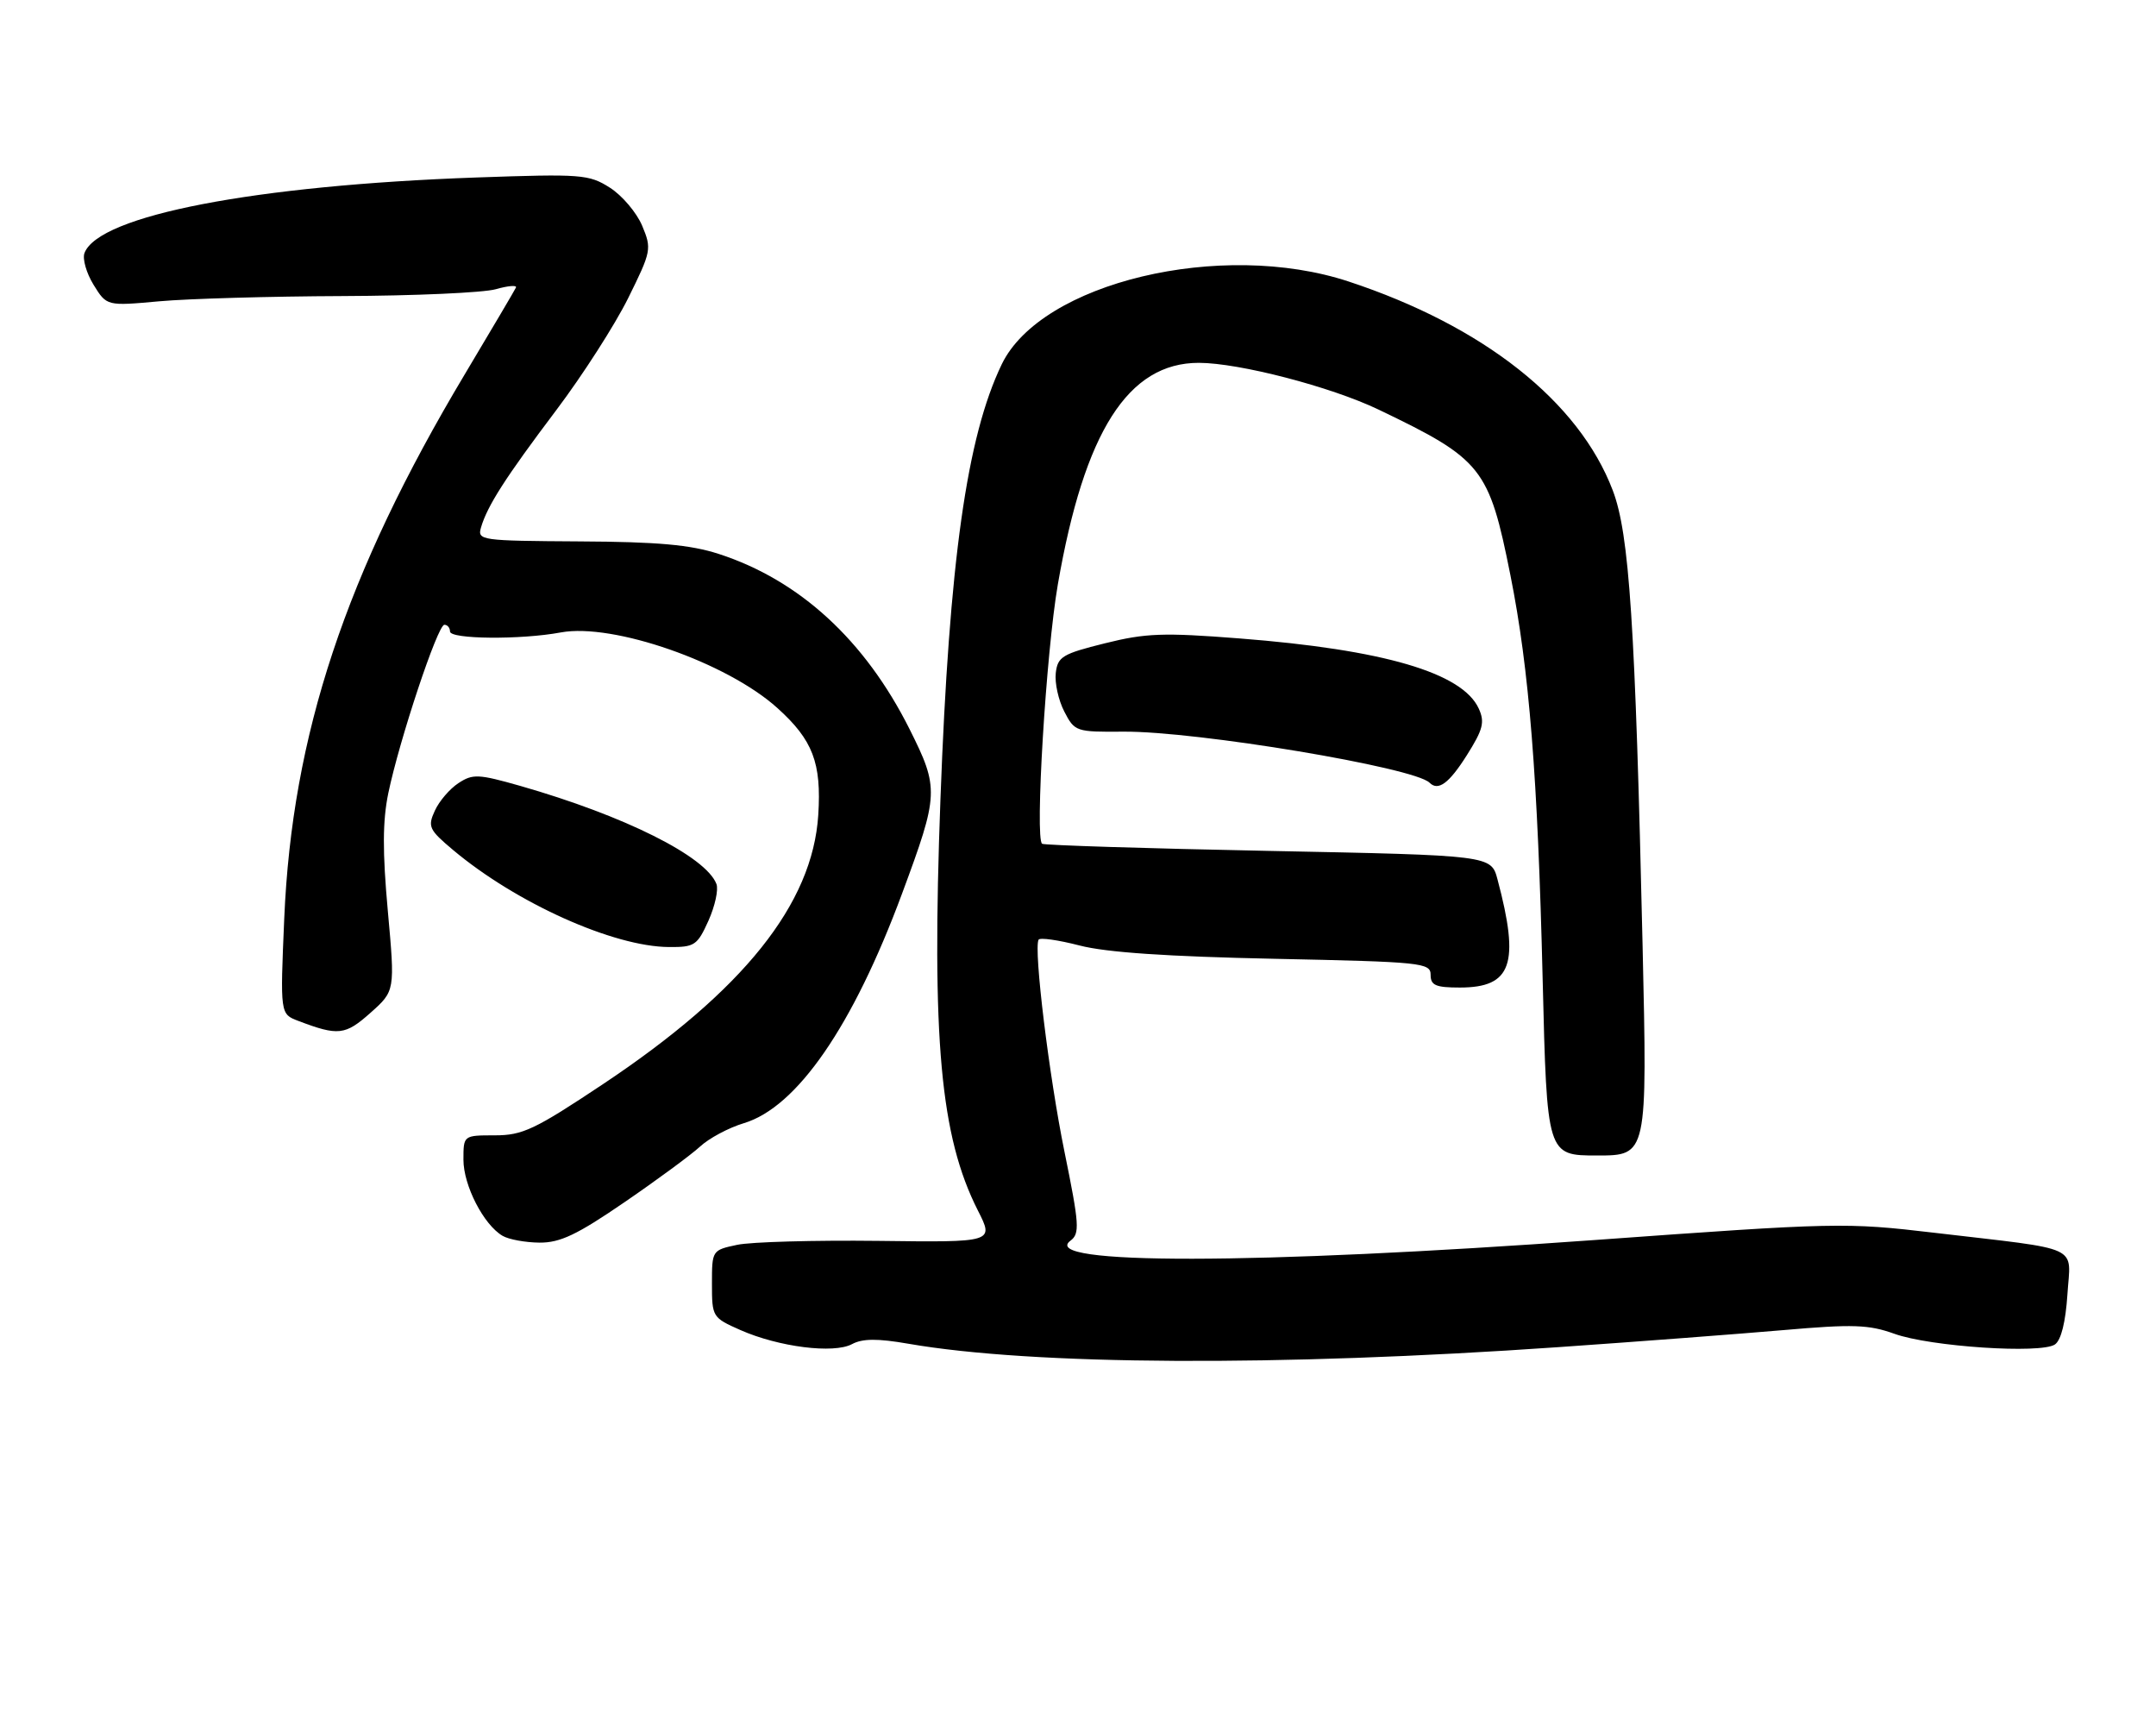 <?xml version="1.0" encoding="UTF-8" standalone="no"?>
<!DOCTYPE svg PUBLIC "-//W3C//DTD SVG 1.1//EN" "http://www.w3.org/Graphics/SVG/1.1/DTD/svg11.dtd" >
<svg xmlns="http://www.w3.org/2000/svg" xmlns:xlink="http://www.w3.org/1999/xlink" version="1.1" viewBox="0 0 321 256">
 <g >
 <path fill="currentColor"
d=" M 232.00 200.53 C 243.82 199.71 258.92 198.56 265.55 197.99 C 275.88 197.09 278.23 197.17 282.05 198.54 C 287.37 200.46 303.88 201.55 305.95 200.13 C 306.87 199.50 307.54 196.81 307.81 192.70 C 308.28 185.19 310.30 186.13 287.97 183.50 C 274.82 181.95 273.40 181.98 237.47 184.58 C 186.56 188.26 154.57 188.30 159.38 184.68 C 160.79 183.62 160.70 182.29 158.49 171.46 C 156.19 160.21 153.88 141.28 154.63 139.88 C 154.81 139.53 157.56 139.92 160.73 140.74 C 164.68 141.77 173.83 142.39 189.75 142.72 C 211.73 143.18 213.00 143.31 213.00 145.11 C 213.00 146.67 213.75 147.00 217.35 147.00 C 225.08 147.00 226.31 143.49 222.96 130.91 C 222.01 127.32 222.01 127.32 188.91 126.66 C 170.71 126.30 155.52 125.82 155.16 125.60 C 154.06 124.92 155.75 97.08 157.50 86.98 C 161.45 64.23 167.96 54.00 178.50 54.01 C 184.49 54.02 198.13 57.56 205.23 60.96 C 220.68 68.36 221.69 69.63 224.88 85.62 C 227.68 99.62 228.95 115.59 229.68 145.75 C 230.32 172.00 230.32 172.00 237.79 172.00 C 245.27 172.00 245.27 172.00 244.56 140.75 C 243.47 92.88 242.59 79.49 240.12 73.00 C 235.08 59.75 220.86 48.52 200.78 41.90 C 181.82 35.65 155.00 42.06 149.14 54.24 C 143.94 65.03 141.33 83.55 140.02 118.96 C 138.69 154.77 140.00 169.15 145.60 180.20 C 148.00 184.93 148.00 184.93 130.75 184.71 C 121.26 184.60 111.81 184.86 109.75 185.30 C 106.02 186.09 106.00 186.12 106.00 191.10 C 106.00 196.04 106.07 196.14 110.25 197.99 C 115.94 200.50 124.13 201.54 126.85 200.08 C 128.42 199.24 130.63 199.22 135.24 200.02 C 153.82 203.24 190.32 203.43 232.00 200.53 Z  M 92.97 178.96 C 97.82 175.64 102.88 171.91 104.22 170.68 C 105.55 169.44 108.49 167.87 110.75 167.19 C 118.66 164.82 126.99 152.75 134.31 133.00 C 139.80 118.20 139.83 117.35 135.43 108.55 C 128.79 95.30 119.04 86.35 107.00 82.45 C 102.78 81.09 97.96 80.65 86.27 80.59 C 71.53 80.50 71.05 80.44 71.62 78.50 C 72.57 75.27 75.25 71.09 82.83 61.04 C 86.76 55.83 91.57 48.33 93.53 44.37 C 96.98 37.40 97.05 37.04 95.61 33.60 C 94.79 31.65 92.63 29.10 90.81 27.94 C 87.68 25.95 86.60 25.87 70.92 26.42 C 37.95 27.59 14.73 32.06 12.58 37.66 C 12.25 38.52 12.86 40.65 13.93 42.39 C 15.89 45.56 15.89 45.56 23.70 44.85 C 27.99 44.46 40.28 44.11 51.01 44.07 C 61.74 44.03 72.00 43.57 73.82 43.05 C 75.64 42.53 76.99 42.42 76.82 42.80 C 76.64 43.19 73.21 49.00 69.19 55.73 C 51.43 85.44 43.49 109.39 42.32 136.72 C 41.71 150.94 41.71 150.94 44.40 151.96 C 50.36 154.23 51.40 154.11 55.16 150.76 C 58.82 147.50 58.82 147.50 57.74 135.58 C 56.94 126.74 56.96 122.23 57.81 118.08 C 59.46 110.15 65.16 93.00 66.16 93.00 C 66.62 93.00 67.00 93.45 67.00 94.00 C 67.00 95.16 77.55 95.25 83.50 94.14 C 91.28 92.70 108.25 98.62 115.75 105.40 C 121.03 110.16 122.32 113.56 121.83 121.30 C 120.99 134.57 110.67 147.47 89.76 161.39 C 79.61 168.15 77.81 169.00 73.67 169.00 C 69.00 169.00 69.00 169.00 69.00 172.63 C 69.00 176.46 72.01 182.32 74.83 183.96 C 75.75 184.50 78.22 184.95 80.33 184.97 C 83.40 184.99 85.91 183.80 92.97 178.96 Z  M 105.48 137.05 C 106.45 134.88 106.99 132.43 106.67 131.59 C 105.09 127.48 93.02 121.44 77.48 116.99 C 71.22 115.21 70.39 115.17 68.26 116.57 C 66.97 117.41 65.38 119.26 64.74 120.68 C 63.65 123.05 63.87 123.51 67.45 126.52 C 76.86 134.42 91.32 140.92 99.60 140.97 C 103.41 141.00 103.82 140.73 105.48 137.05 Z  M 218.38 112.44 C 220.81 108.59 221.09 107.50 220.17 105.48 C 217.74 100.14 206.00 96.70 184.50 95.03 C 173.21 94.15 170.58 94.24 164.50 95.76 C 158.17 97.33 157.47 97.76 157.19 100.18 C 157.02 101.66 157.59 104.24 158.46 105.92 C 160.00 108.90 160.19 108.97 167.27 108.91 C 178.16 108.83 210.56 114.23 212.84 116.51 C 214.13 117.80 215.74 116.61 218.38 112.44 Z "/>
</g>
</svg>
